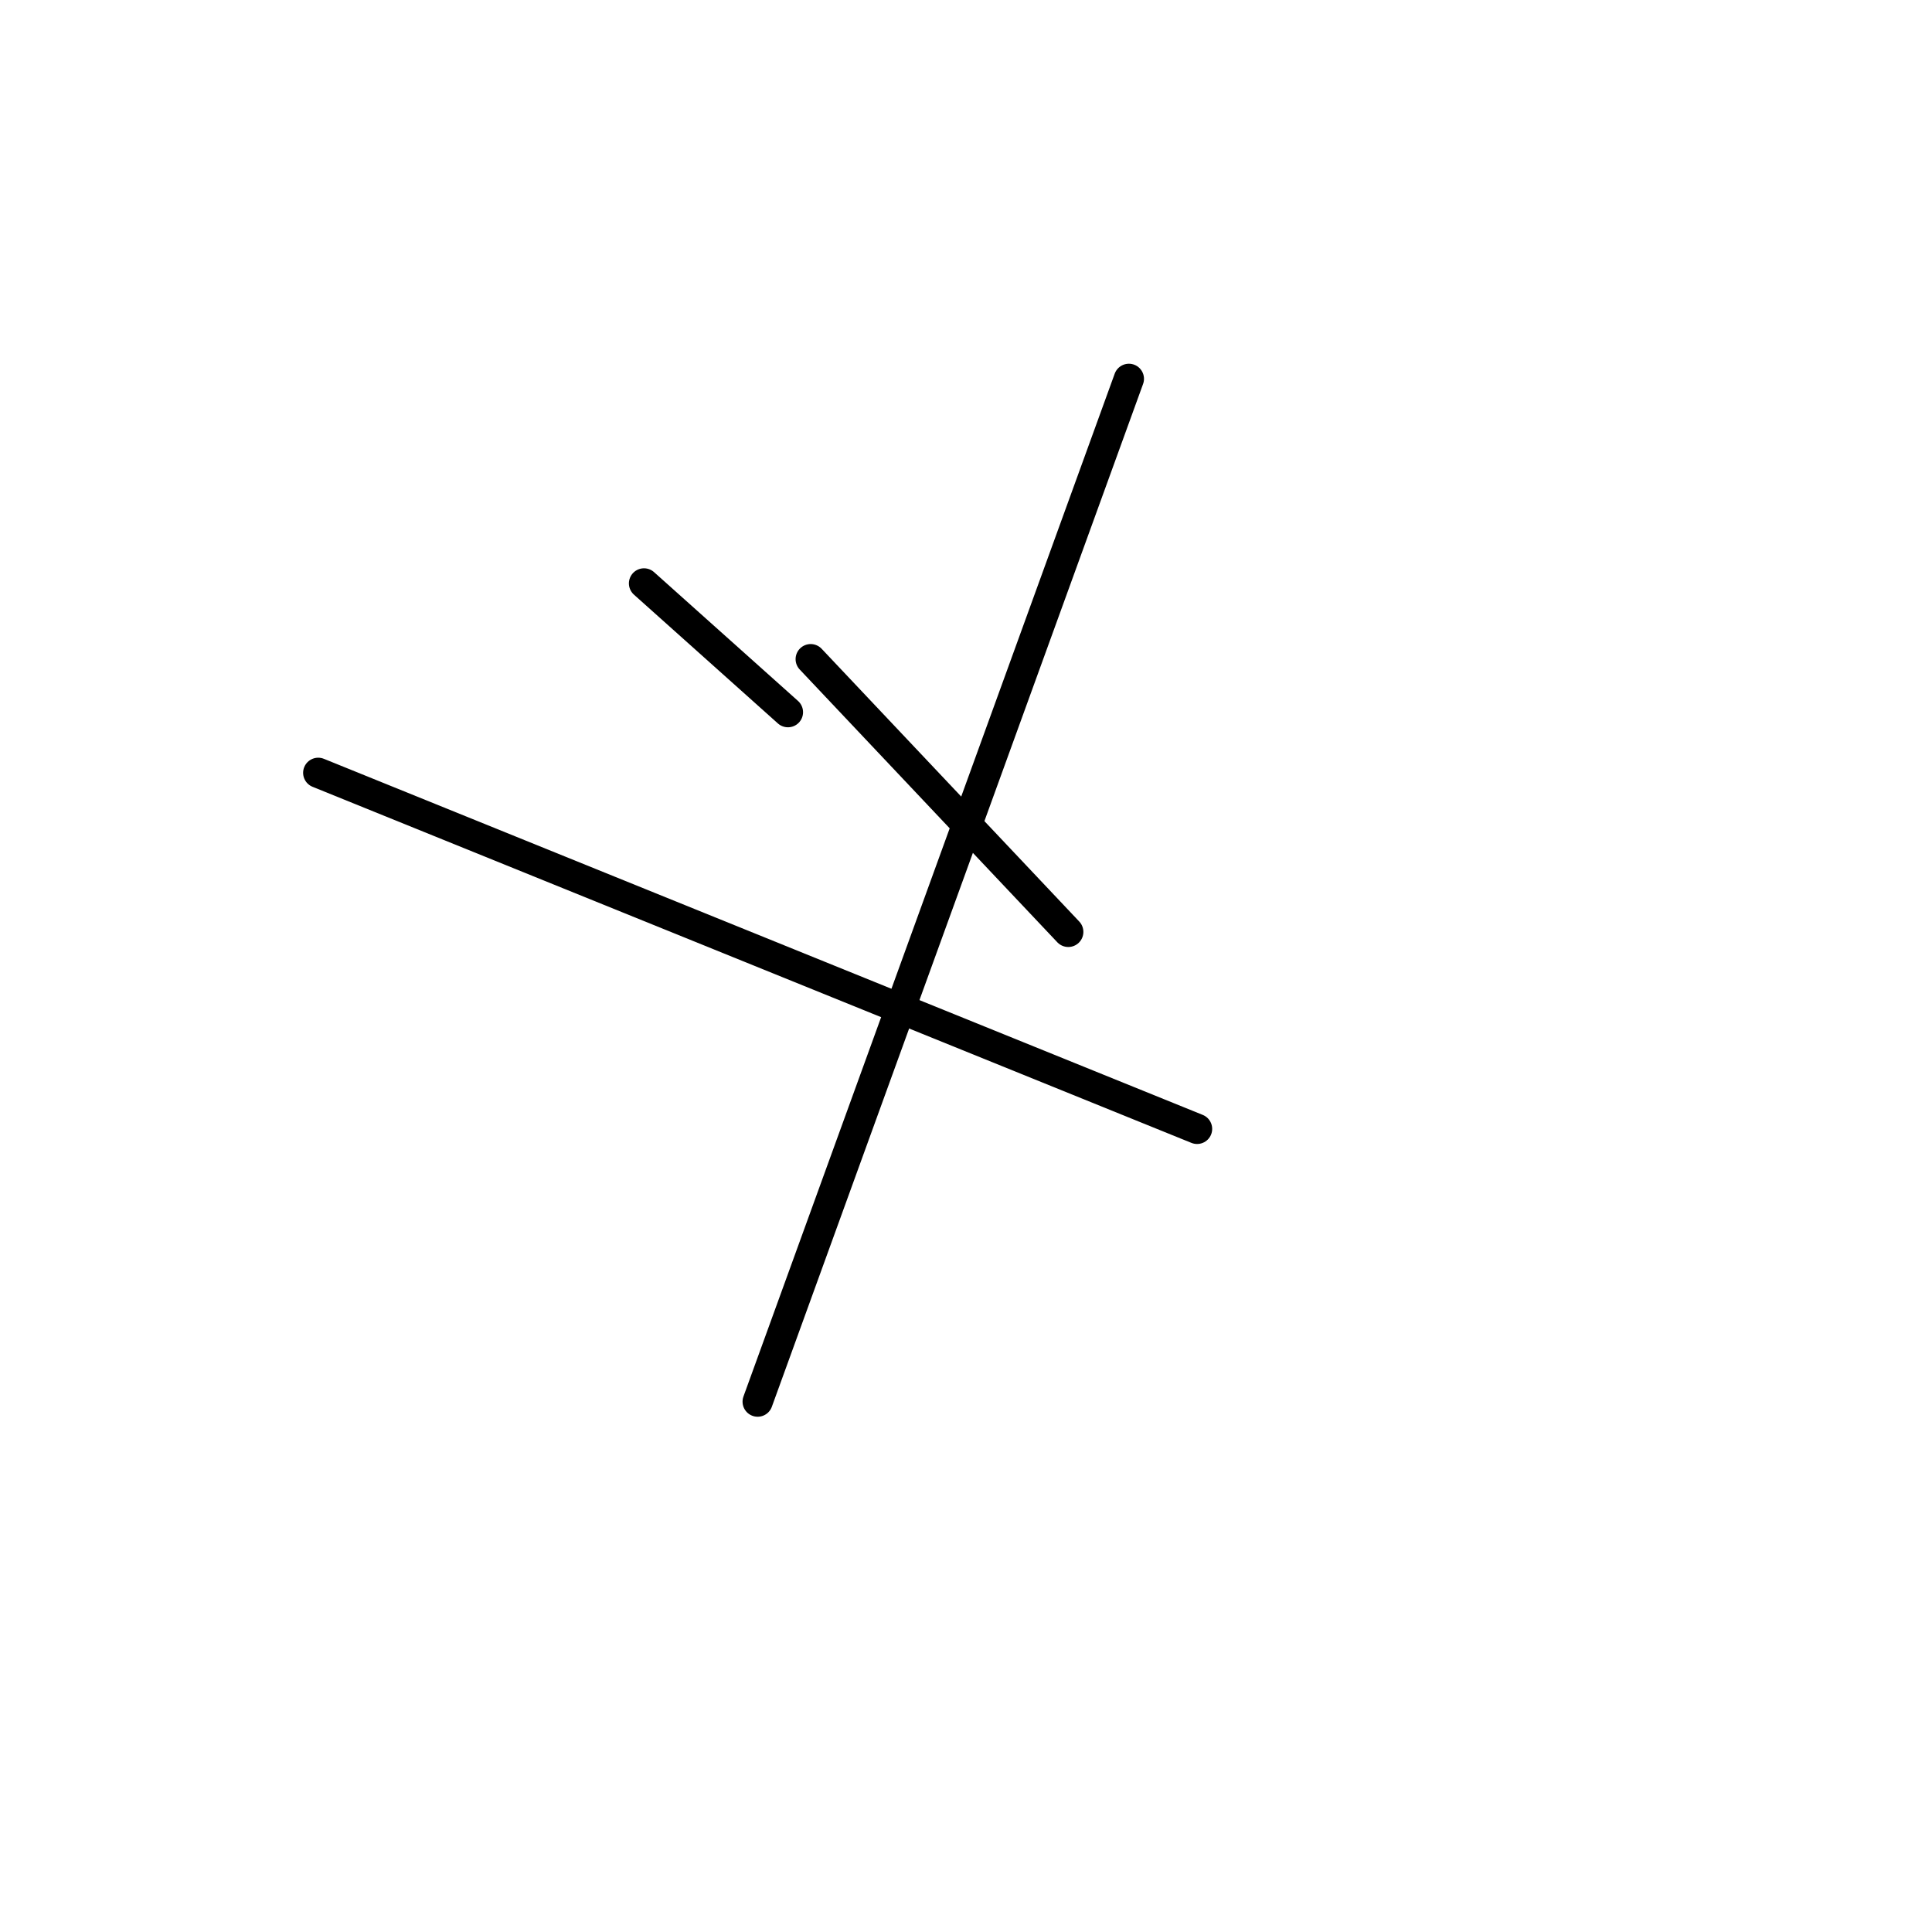 <?xml version="1.0" encoding="utf-8" ?>
<svg baseProfile="full" height="256" version="1.1" width="256" xmlns="http://www.w3.org/2000/svg" xmlns:ev="http://www.w3.org/2001/xml-events" xmlns:xlink="http://www.w3.org/1999/xlink"><defs /><polyline fill="none" points="141.553,123.482 107.42,87.341" stroke="black" stroke-linecap="round" stroke-width="4" /><polyline fill="none" points="104.408,94.369 85.333,77.302" stroke="black" stroke-linecap="round" stroke-width="4" /><polyline fill="none" points="42.165,102.4 158.62,149.584" stroke="black" stroke-linecap="round" stroke-width="4" /><polyline fill="none" points="149.584,50.196 100.392,185.725" stroke="black" stroke-linecap="round" stroke-width="4" /></svg>